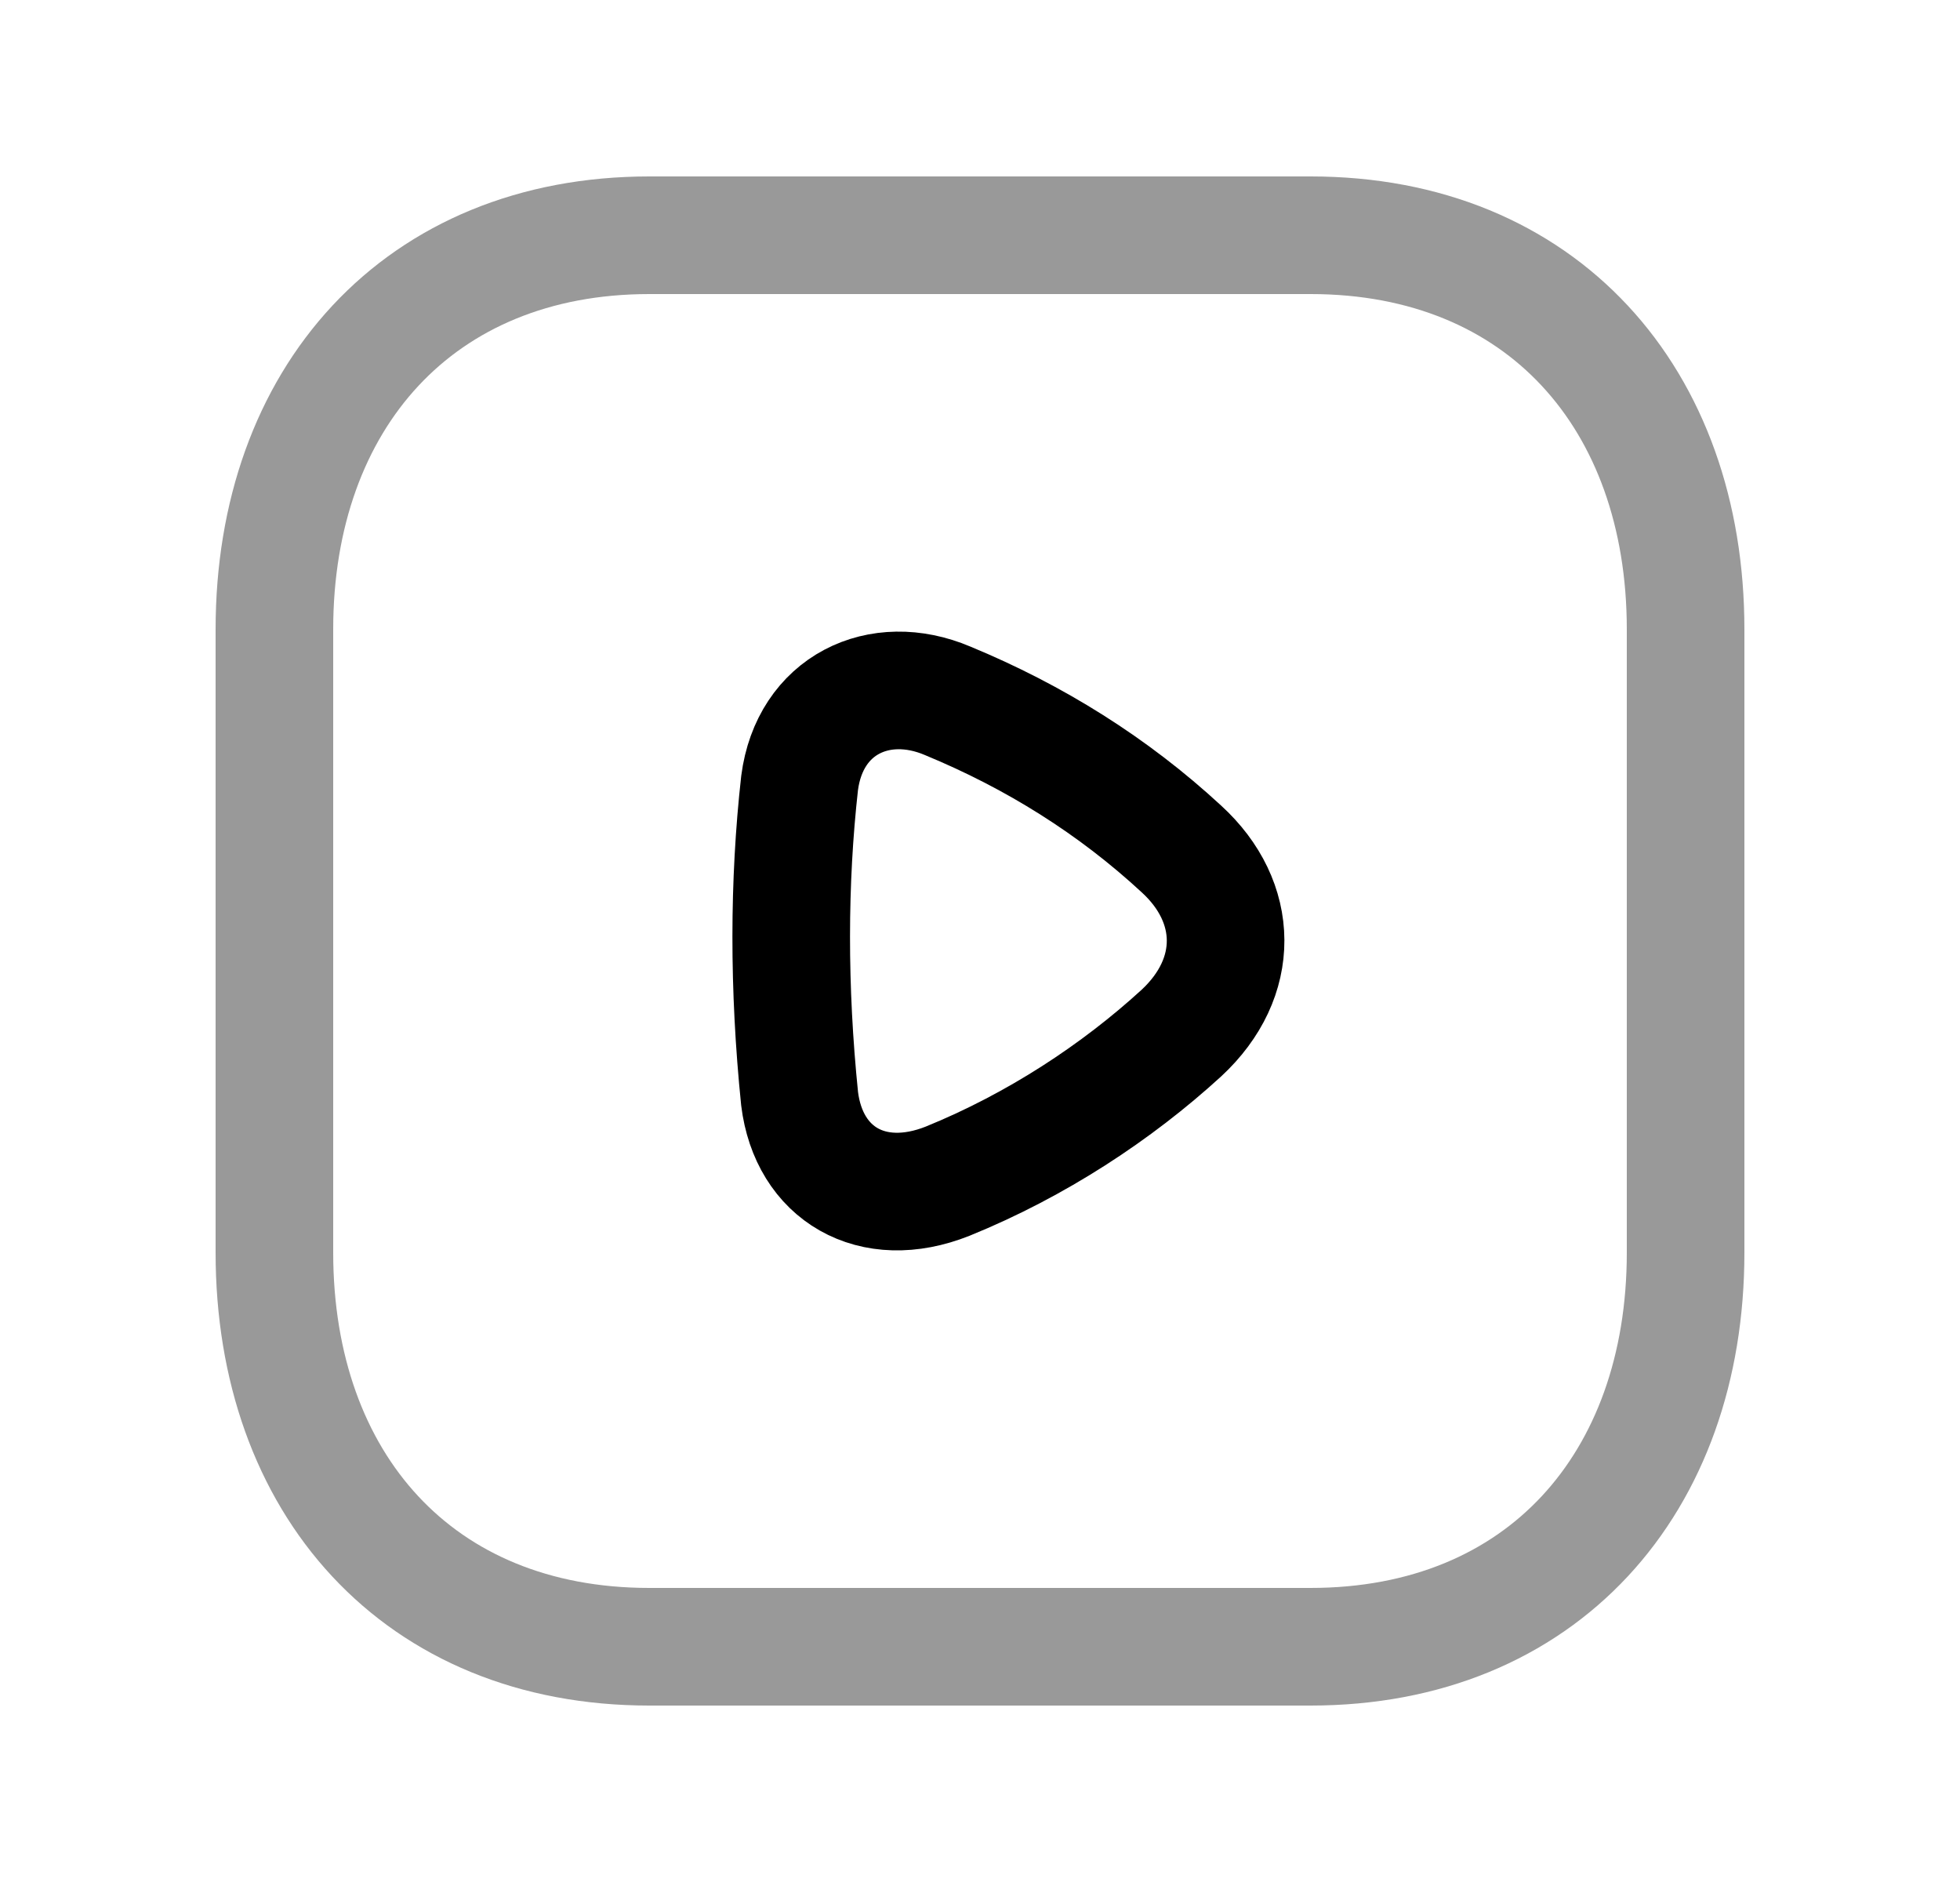 <svg width="25" height="24" viewBox="0 0 25 24" fill="none" xmlns="http://www.w3.org/2000/svg">
<path opacity="0.4" d="M8.282 3H16.717C19.665 3 21.5 5.081 21.5 8.026V15.974C21.5 18.919 19.665 21 16.716 21H8.282C5.334 21 3.5 18.919 3.5 15.974V8.026C3.5 5.081 5.343 3 8.282 3Z" stroke="black" stroke-width="1.5" stroke-linecap="round" stroke-linejoin="round"/>
<path fill-rule="evenodd" clip-rule="evenodd" d="M15.069 13.174C14.246 13.927 13.219 14.603 12.087 15.063C11.124 15.446 10.317 14.969 10.199 14.011C10.055 12.598 10.058 11.247 10.199 9.985C10.328 8.99 11.216 8.567 12.087 8.937C13.2 9.397 14.2 10.023 15.069 10.826C15.812 11.505 15.829 12.469 15.069 13.174Z" stroke="black" stroke-width="1.5" stroke-linecap="round" stroke-linejoin="round"/>
</svg>